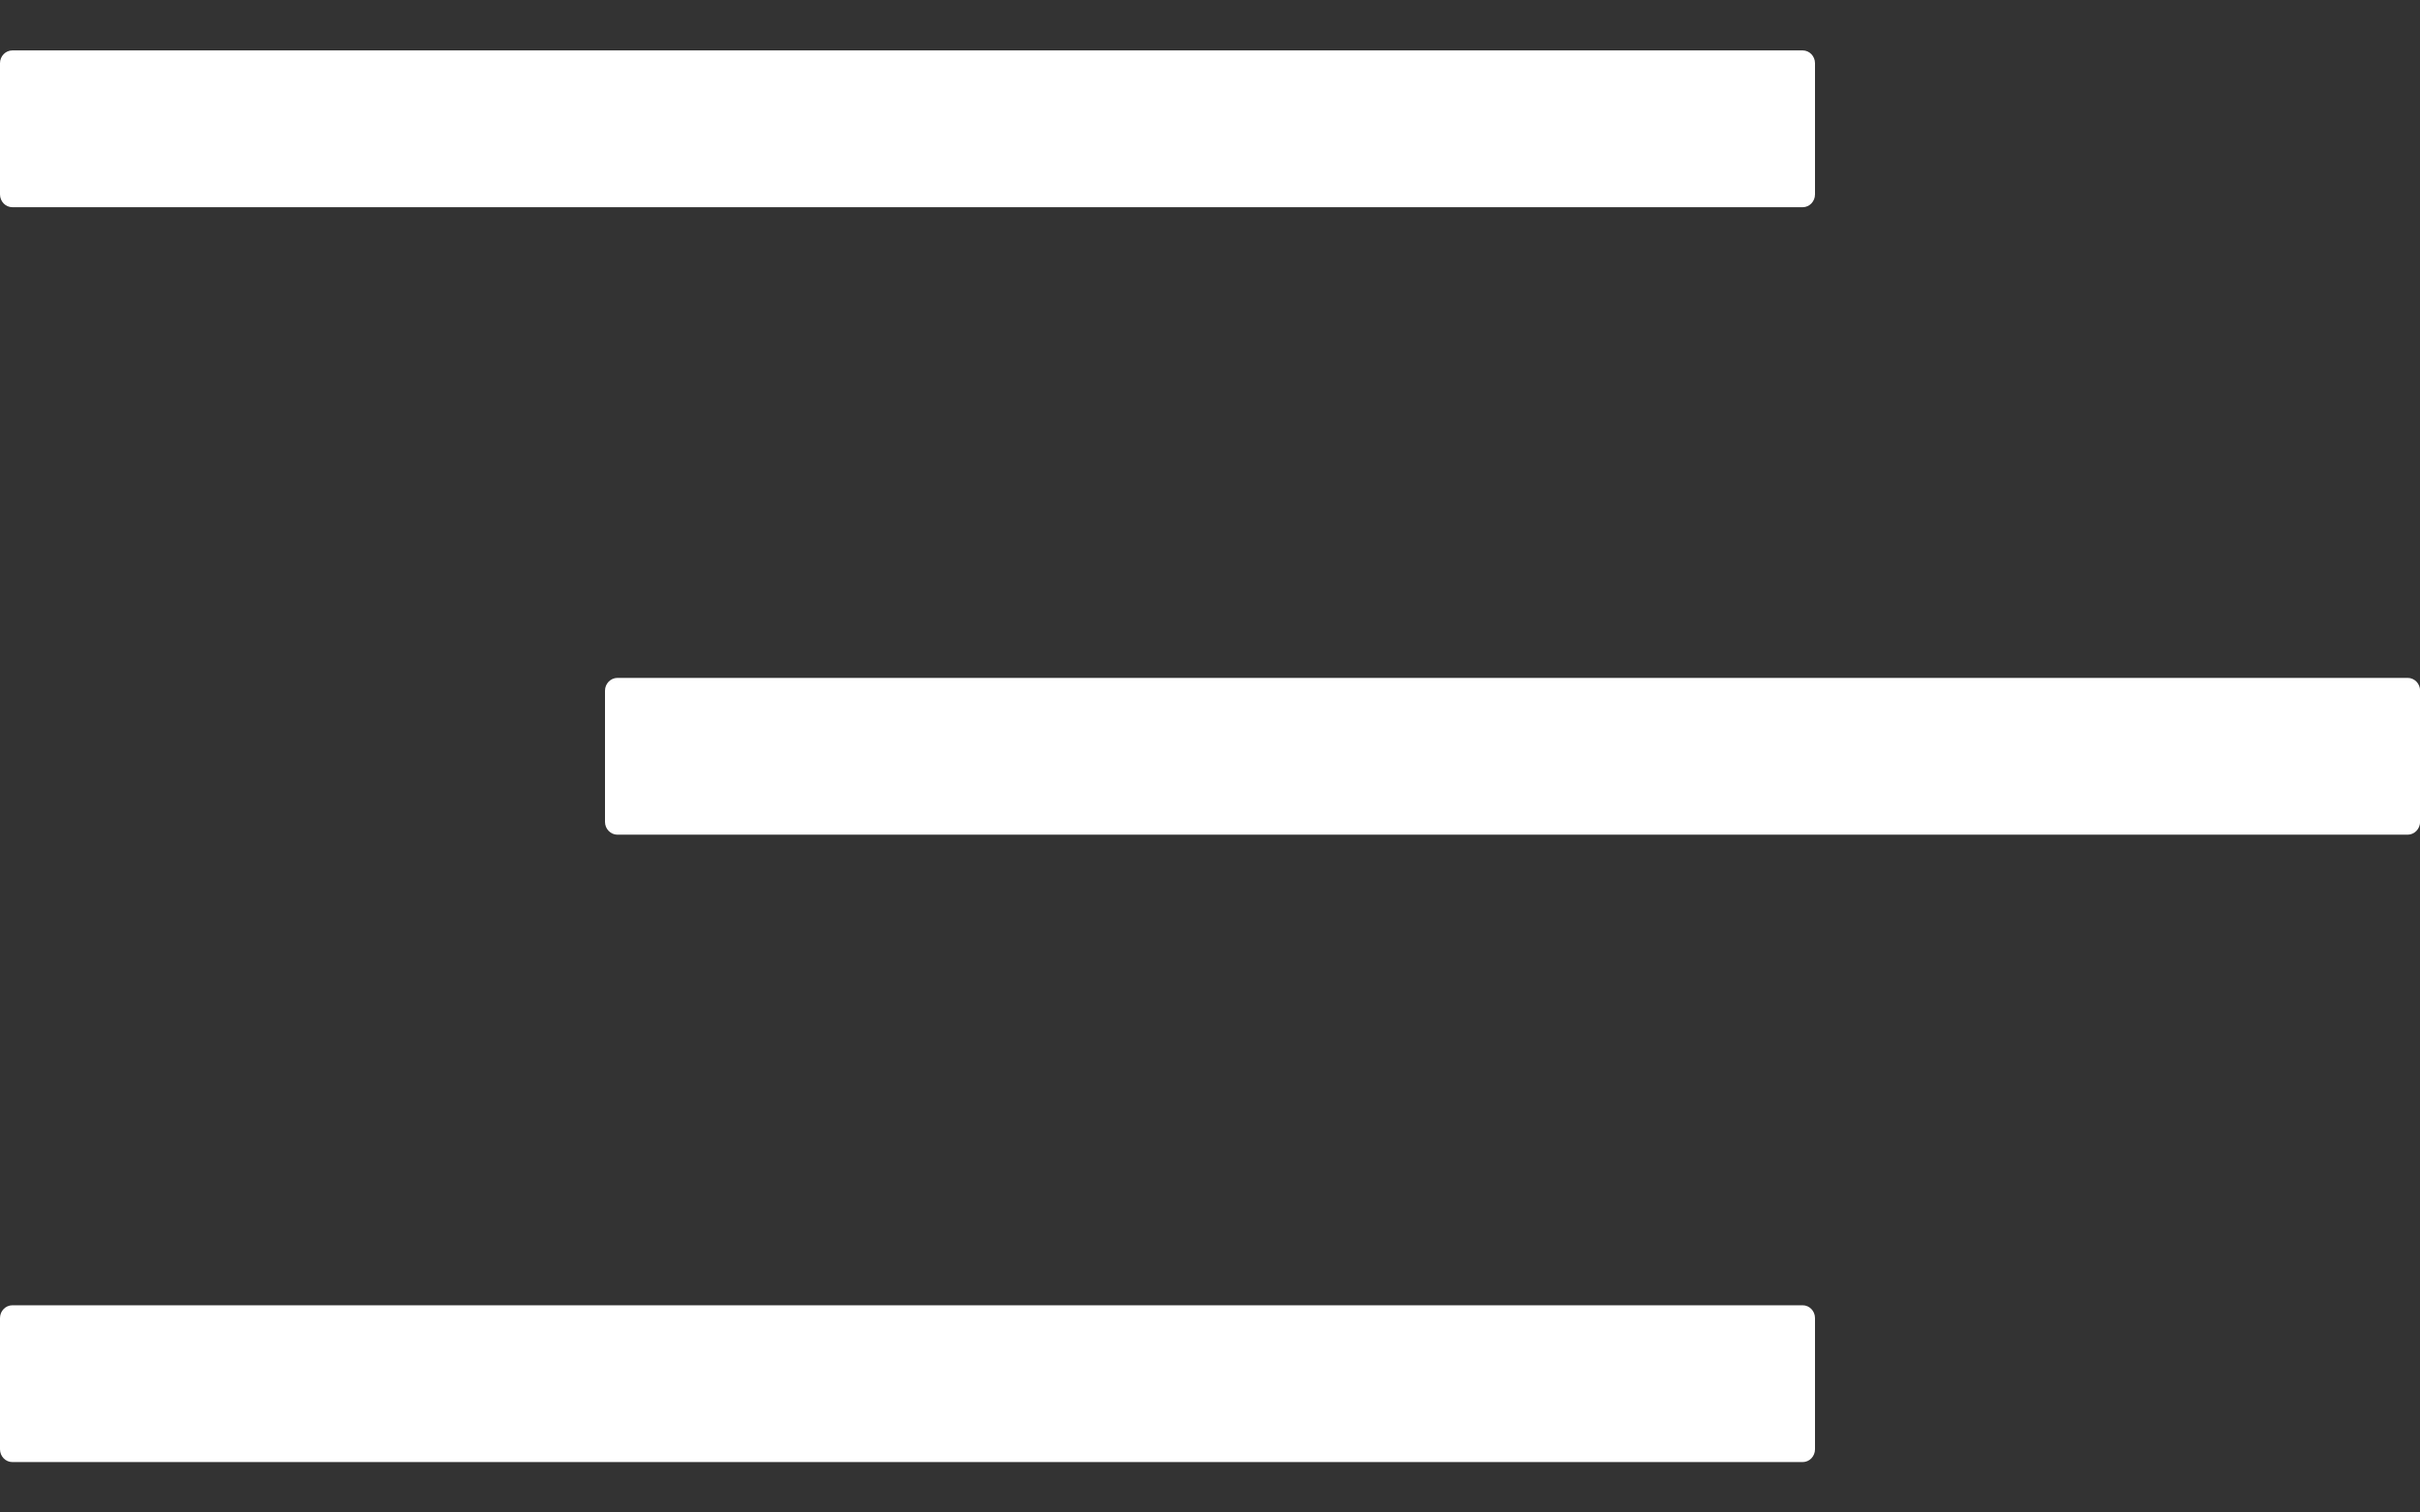 <svg width="24" height="15" viewBox="0 0 24 15" fill="none" xmlns="http://www.w3.org/2000/svg">
<rect x="0" y="0" width="24" height="15" fill="#333333" stroke="none"/>
<path d="M17.878 2.055H0.123C0.055 2.055 0 1.998 0 1.928V0.627C0 0.557 0.055 0.5 0.123 0.5H17.878C17.945 0.5 18 0.557 18 0.627V1.928C18 1.998 17.945 2.055 17.878 2.055Z" fill="white"/>
<path d="M23.877 8.278H6.123C6.056 8.278 6 8.221 6 8.151V6.85C6 6.78 6.056 6.723 6.123 6.723H23.878C23.946 6.723 24.001 6.78 24.001 6.85V8.151C24 8.221 23.945 8.278 23.877 8.278Z" fill="white"/>
<path d="M17.878 14.5H0.123C0.055 14.5 0 14.443 0 14.373V13.072C0 13.002 0.055 12.945 0.123 12.945H17.878C17.945 12.945 18 13.002 18 13.072V14.373C18 14.443 17.945 14.5 17.878 14.5Z" fill="white"/>
</svg>
